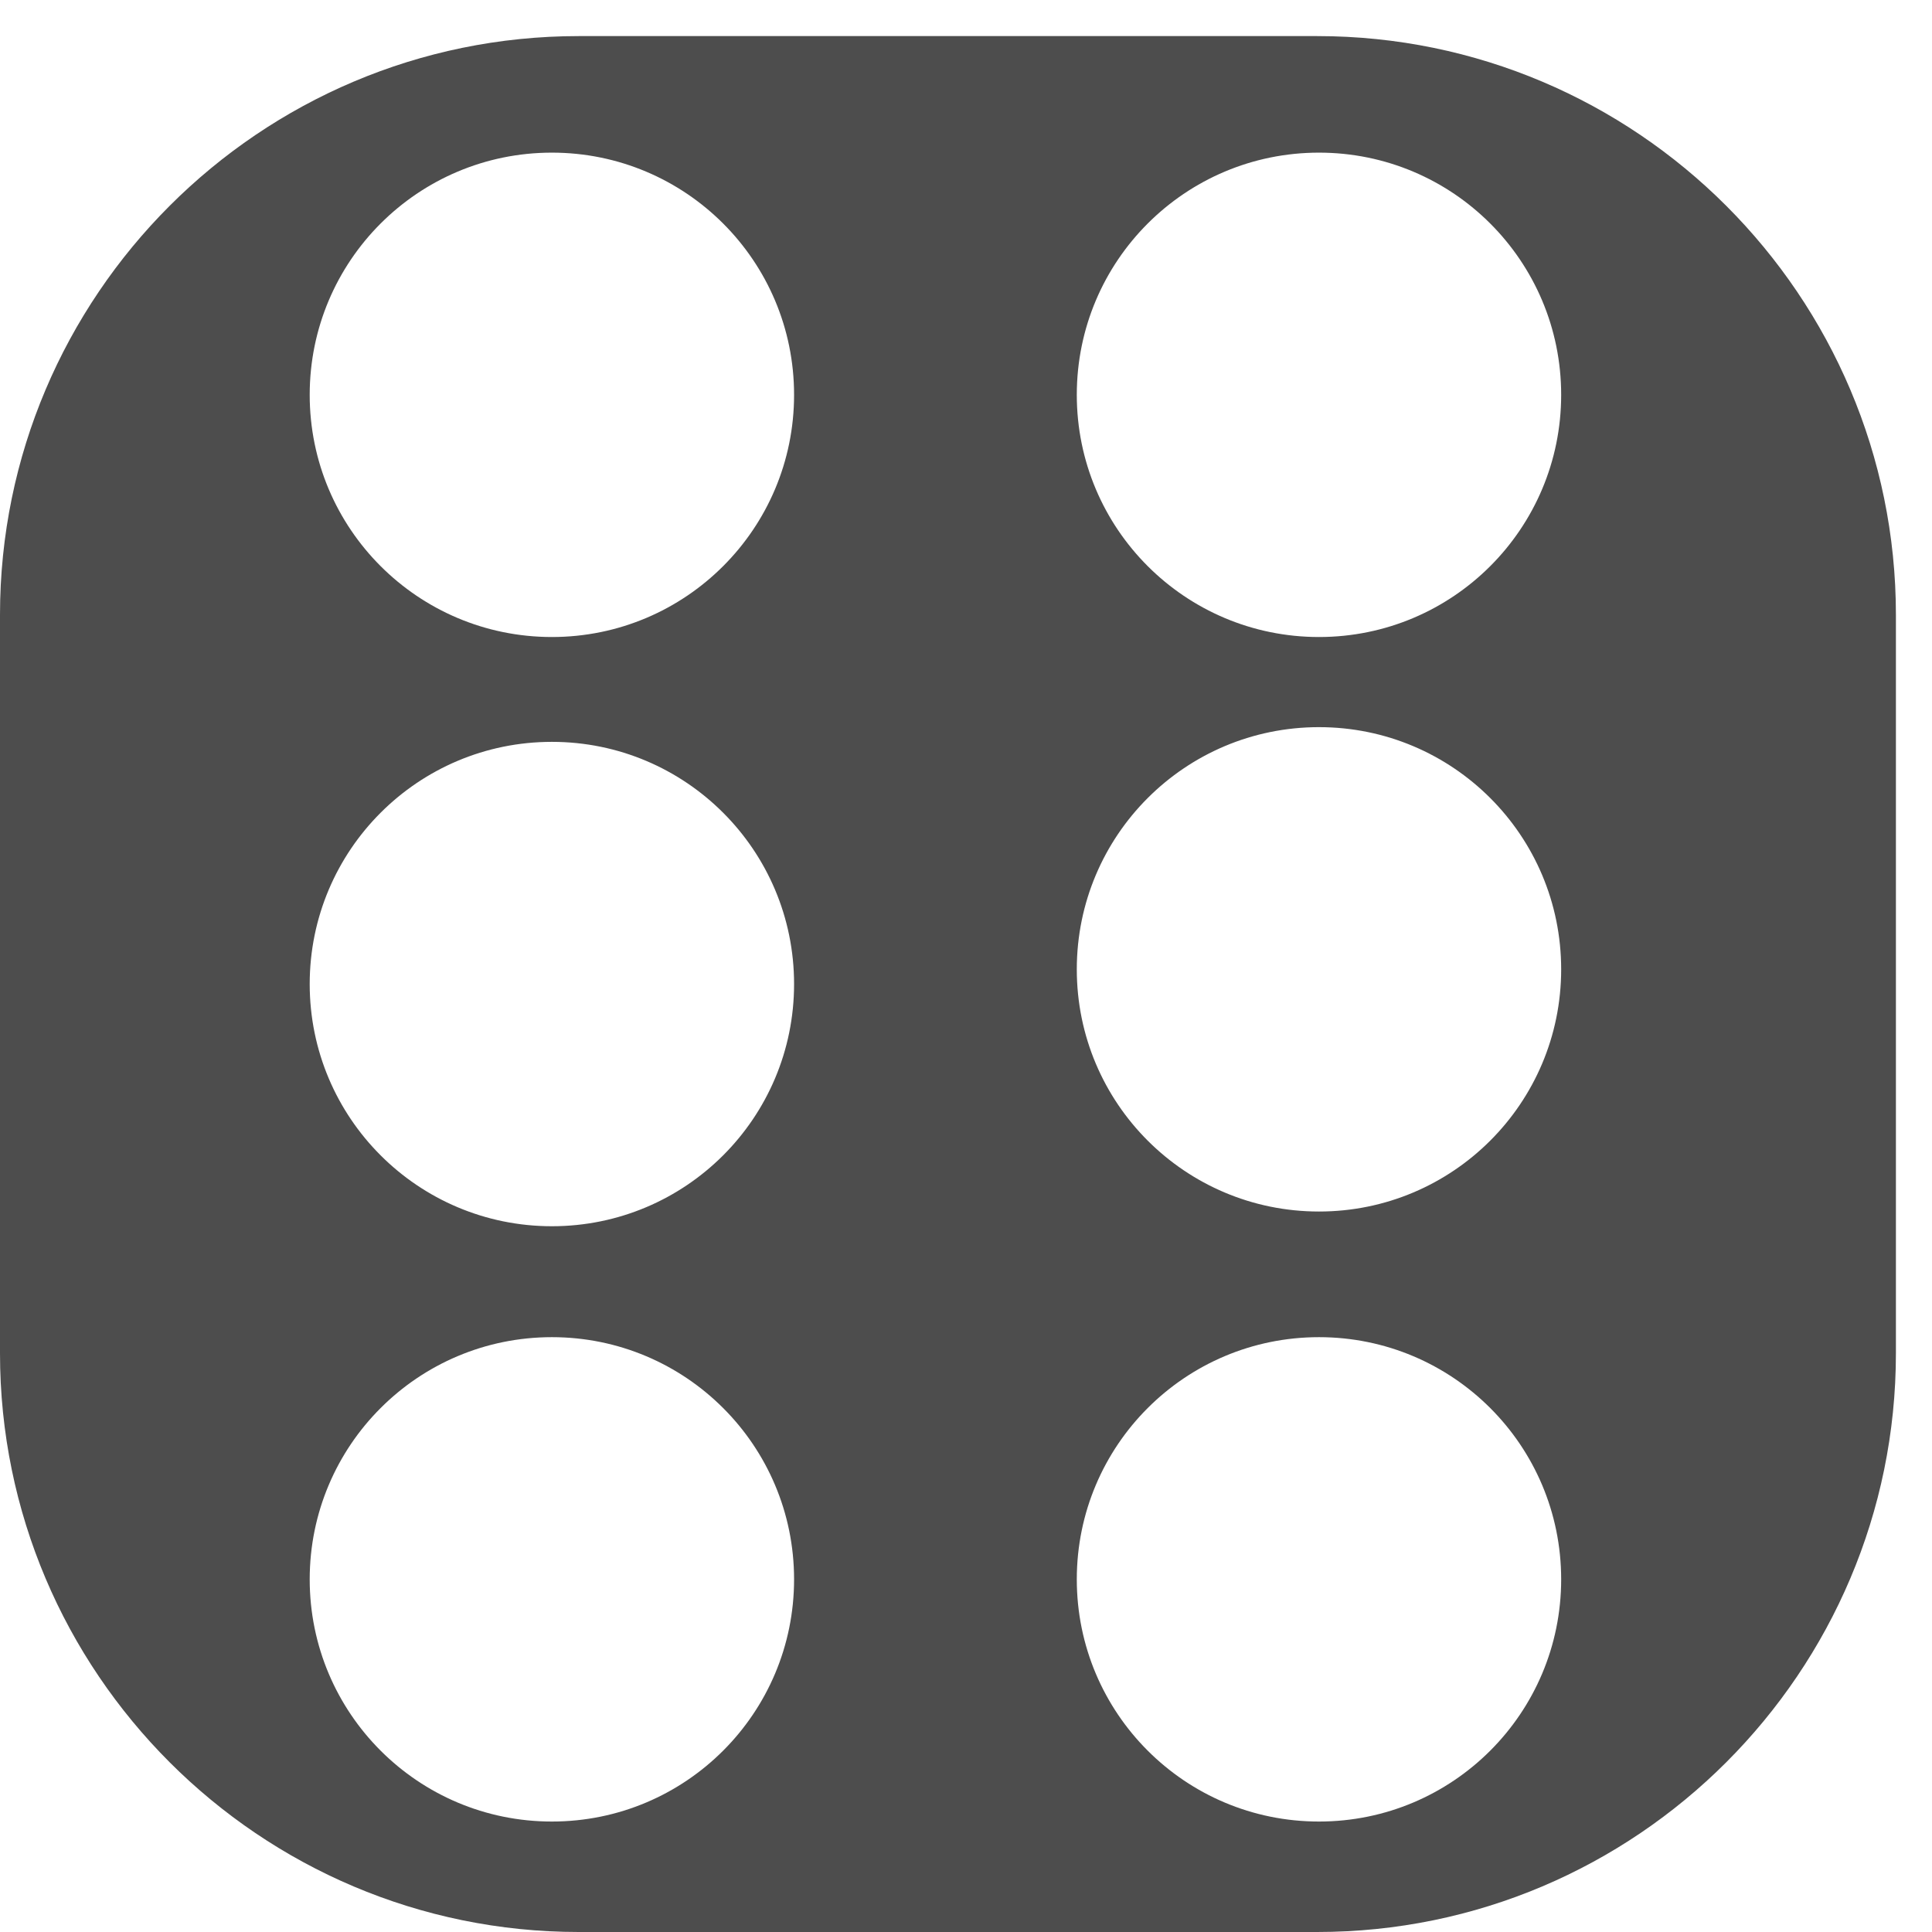 <?xml version="1.0" encoding="utf-8" ?>
<!-- Generator: Assembly 1.0 - http://assemblyapp.co -->
<svg version="1.1" xmlns="http://www.w3.org/2000/svg" xmlns:xlink="http://www.w3.org/1999/xlink" width="300" height="300" viewBox="0 0 300 300">
	<rect x="0" y="0" width="300" height="300" fill="#ffffff" />
	<g id="widget" transform="matrix(1,0,0,1,150,150)">
		<path d="M54.524,150 C104.088,150 144.396,109.692 144.396,60.129 L144.396,-54.524 C144.396,-104.088 104.088,-144.396 54.524,-144.396 L-60.129,-144.396 C-109.692,-144.396 -150,-104.088 -150,-54.524 L-150,60.129 C-150,109.692 -109.692,150 -60.129,150 L54.524,150 Z M-64.303,40.409 C-85.086,40.409 -101.91,23.585 -101.91,2.802 C-101.91,-17.981 -85.086,-34.805 -64.303,-34.805 C-43.52,-34.805 -26.696,-17.981 -26.696,2.802 C-26.696,23.585 -43.52,40.409 -64.303,40.409 Z M54.811,132.848 C34.028,132.848 17.204,116.024 17.204,95.241 C17.204,74.458 34.028,57.634 54.811,57.634 C75.594,57.634 92.418,74.458 92.418,95.241 C92.418,116.024 75.594,132.848 54.811,132.848 Z M54.811,38.125 C34.028,38.125 17.204,21.301 17.204,0.518 C17.204,-20.264 34.028,-37.089 54.811,-37.089 C75.594,-37.089 92.418,-20.264 92.418,0.518 C92.418,21.301 75.594,38.125 54.811,38.125 Z M-64.303,132.848 C-85.086,132.848 -101.91,116.024 -101.91,95.241 C-101.91,74.458 -85.086,57.634 -64.303,57.634 C-43.52,57.634 -26.696,74.458 -26.696,95.241 C-26.696,116.024 -43.52,132.848 -64.303,132.848 Z M54.811,-51.084 C34.028,-51.084 17.204,-67.908 17.204,-88.691 C17.204,-109.474 34.028,-126.298 54.811,-126.298 C75.594,-126.298 92.418,-109.474 92.418,-88.691 C92.418,-67.908 75.594,-51.084 54.811,-51.084 Z M-64.303,-51.084 C-85.086,-51.084 -101.91,-67.908 -101.91,-88.691 C-101.91,-109.474 -85.086,-126.298 -64.303,-126.298 C-43.52,-126.298 -26.696,-109.474 -26.696,-88.691 C-26.696,-67.908 -43.52,-51.084 -64.303,-51.084 Z" fill="#4d4d4d" fill-opacity="1" />
	</g>
</svg>